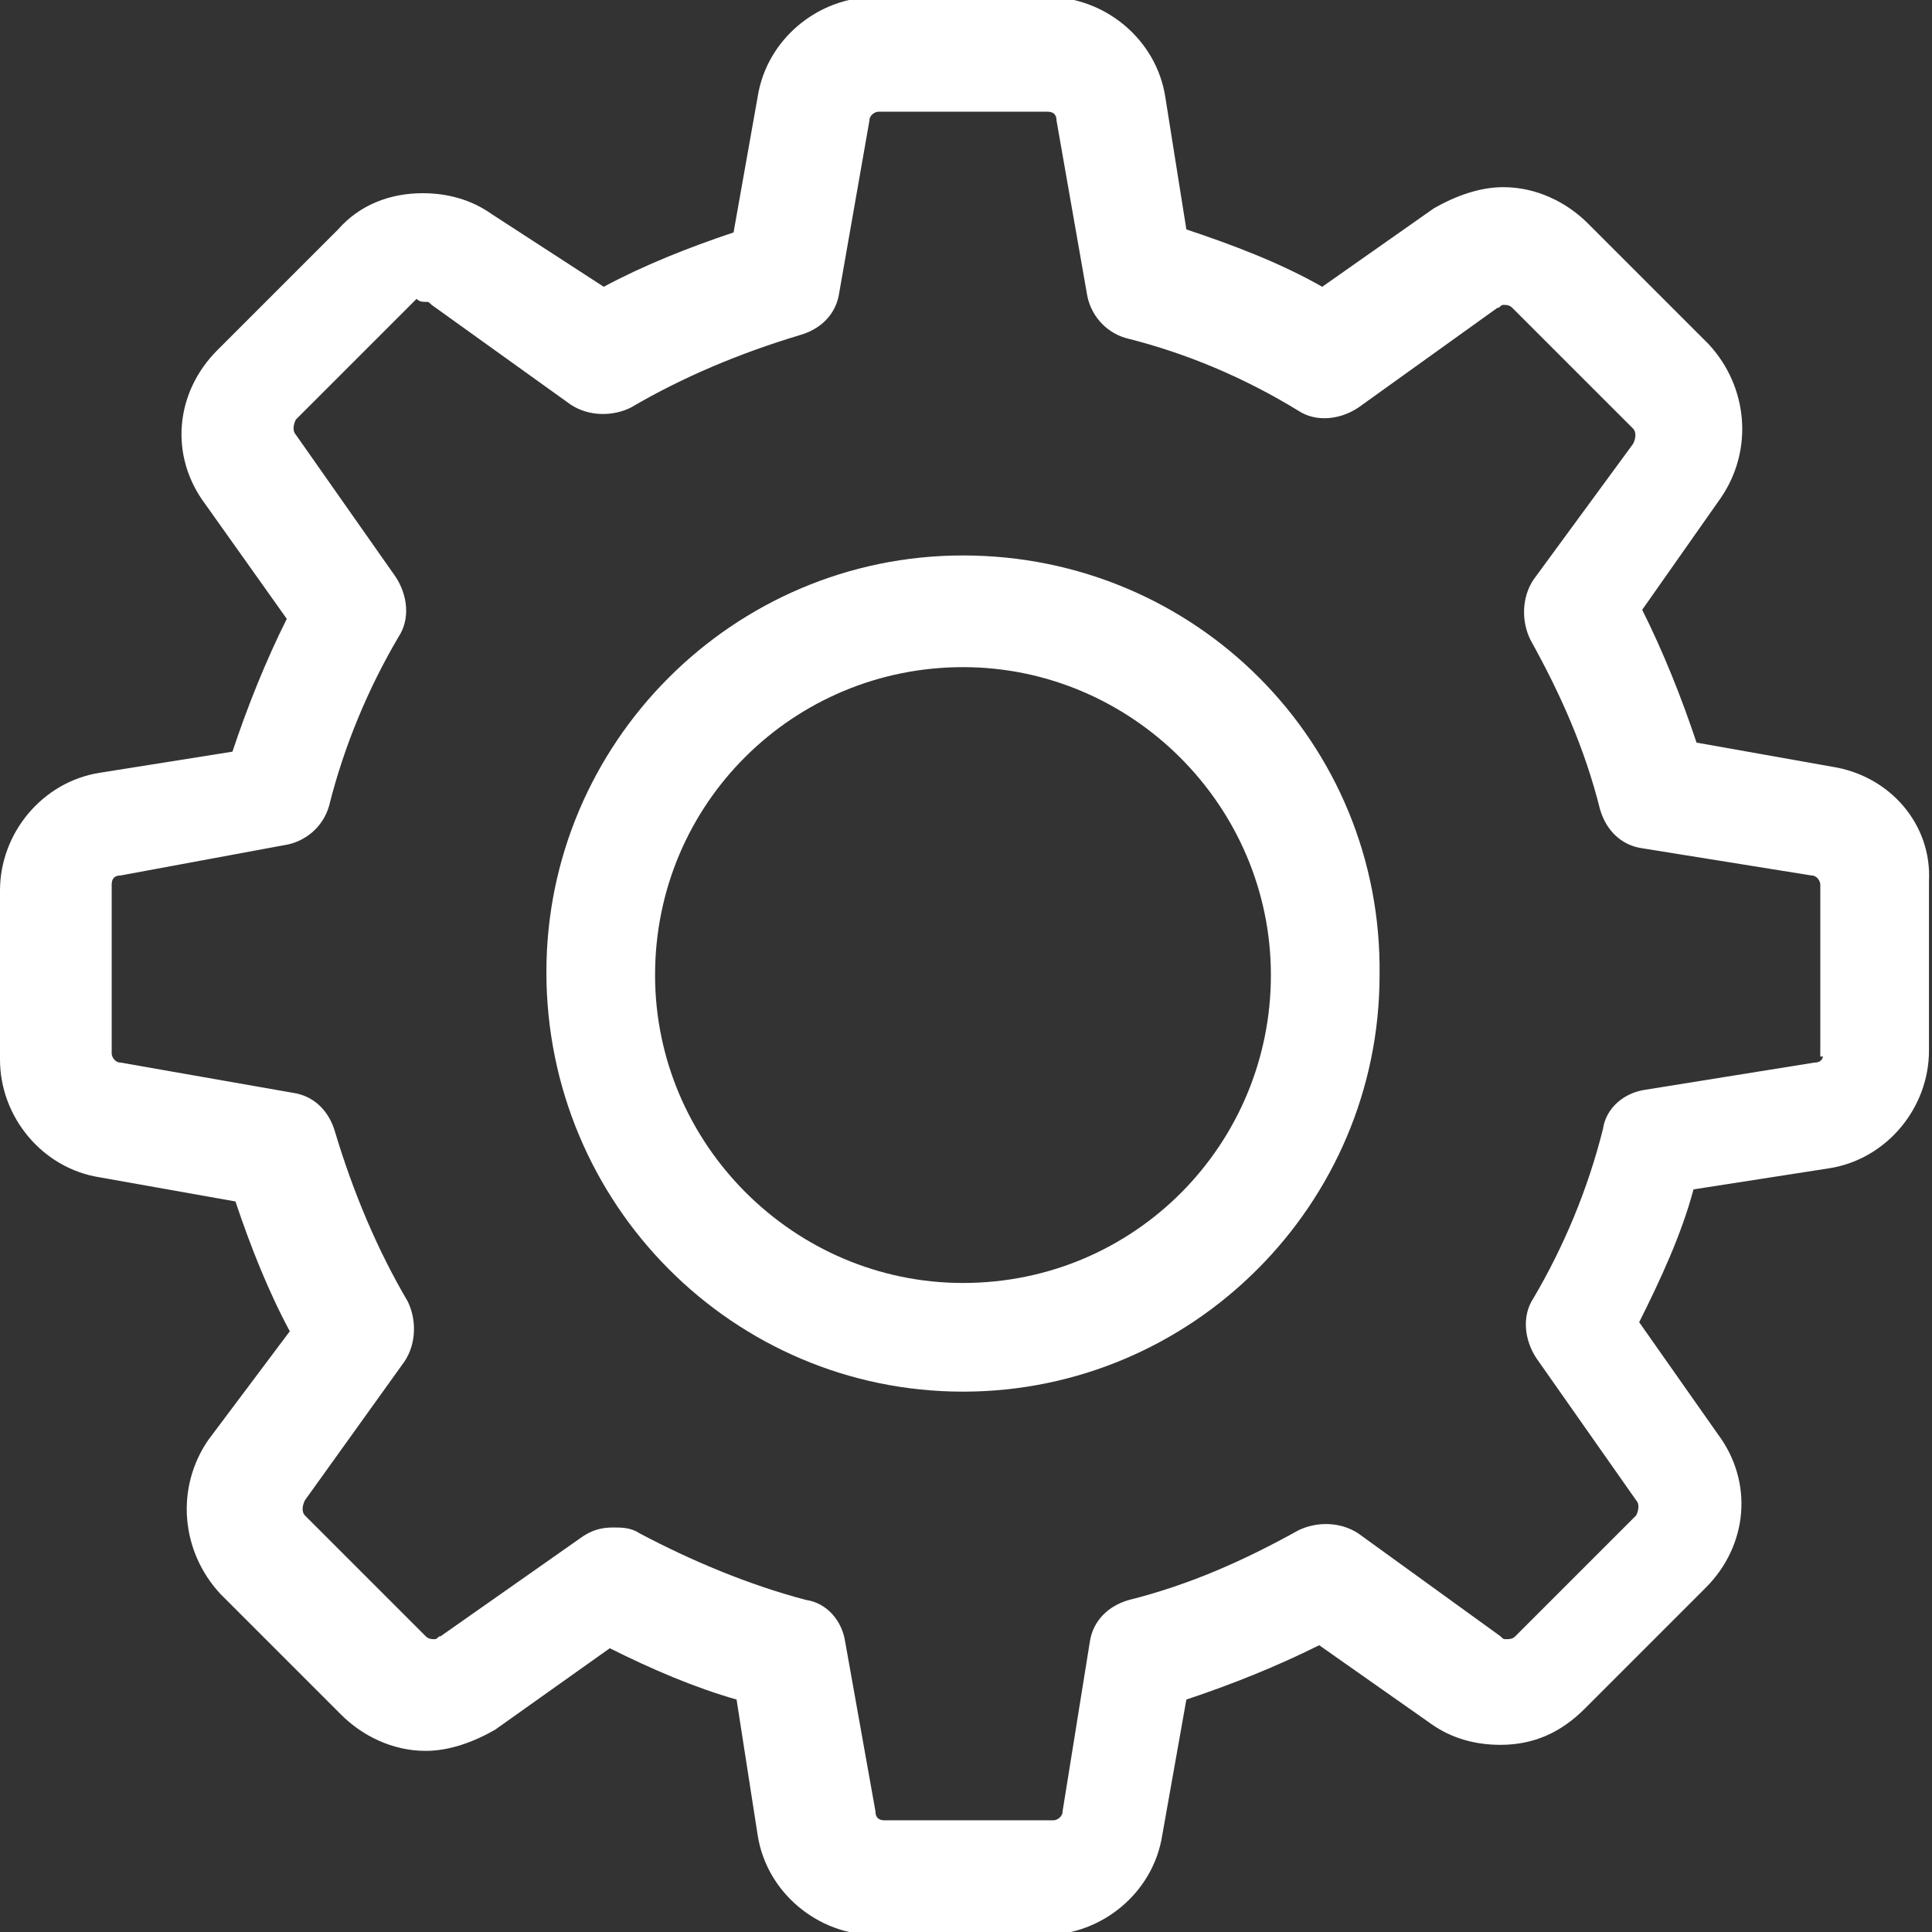 <?xml version="1.0" encoding="utf-8"?>
<!-- Generator: Adobe Illustrator 22.1.0, SVG Export Plug-In . SVG Version: 6.00 Build 0)  -->
<svg version="1.1" id="Layer_1" xmlns="http://www.w3.org/2000/svg" xmlns:xlink="http://www.w3.org/1999/xlink" x="0px" y="0px"
	 viewBox="0 0 64 64" style="enable-background:new 0 0 64 64;" xml:space="preserve">
<rect x="0" y="0" width="64" height="64" fill="#333333" stroke="none"/>
<style type="text/css">
	.st0{fill:#FFFFFF;}
</style>
<g>
	<path class="st0" d="M31.9,18.4c-7.6,0-13.8,6.2-13.8,13.8c0,7.7,6.2,13.9,13.8,13.9s13.8-6.2,13.8-13.8
		C45.8,24.6,39.6,18.4,31.9,18.4z M31.9,42.5c-5.6,0-10.2-4.6-10.2-10.2c0-5.7,4.6-10.2,10.2-10.2s10.2,4.6,10.2,10.2
		S37.6,42.5,31.9,42.5z"/>
	<path class="st0" d="M60.7,25.4l-4.5-0.8c-0.5-1.5-1.1-3-1.8-4.4l2.6-3.7c1.1-1.6,0.9-3.7-0.4-5.1l-4-4c-0.7-0.7-1.7-1.2-2.8-1.2
		c-0.8,0-1.6,0.3-2.3,0.7l-3.7,2.6c-1.4-0.8-3-1.4-4.5-1.9l-0.7-4.4c-0.3-1.9-2-3.3-3.9-3.3H29c-1.9,0-3.6,1.4-3.9,3.3l-0.8,4.5
		c-1.5,0.5-3,1.1-4.3,1.8l-3.7-2.4c-0.7-0.5-1.5-0.7-2.3-0.7c-1.1,0-2.1,0.4-2.8,1.2l-4,4c-1.4,1.4-1.6,3.5-0.4,5.1l2.7,3.8
		c-0.7,1.4-1.3,2.9-1.8,4.4l-4.4,0.7c-1.9,0.3-3.3,2-3.3,3.9v5.6C0,37,1.4,38.7,3.3,39l4.5,0.8c0.5,1.5,1.1,3,1.8,4.3l-2.7,3.6
		c-1.1,1.6-0.9,3.7,0.4,5.1l4,4c0.7,0.7,1.7,1.2,2.8,1.2c0.8,0,1.6-0.3,2.3-0.7l3.8-2.7c1.4,0.7,2.8,1.3,4.2,1.7l0.7,4.5
		c0.3,1.9,2,3.3,3.9,3.3h5.6c1.9,0,3.6-1.4,3.9-3.3l0.8-4.5c1.5-0.5,3-1.1,4.4-1.8l3.7,2.6c0.7,0.5,1.5,0.7,2.3,0.7
		c1.1,0,2-0.4,2.8-1.2l4-4c1.4-1.4,1.6-3.5,0.4-5.1l-2.6-3.7c0.7-1.4,1.4-2.9,1.8-4.4l4.5-0.7c1.9-0.3,3.3-2,3.3-3.9v-5.6
		C64,27.3,62.6,25.7,60.7,25.4z M60.4,34.9L60.4,34.9c0,0.2-0.1,0.3-0.3,0.3l-5.6,0.9c-0.7,0.1-1.3,0.6-1.4,1.3
		c-0.5,2-1.3,3.9-2.3,5.6c-0.4,0.6-0.3,1.4,0.1,2l3.3,4.7c0.1,0.1,0.1,0.3,0,0.5l-4,4c-0.1,0.1-0.2,0.1-0.3,0.1s-0.1,0-0.2-0.1
		L45,50.8c-0.6-0.4-1.4-0.4-2-0.1c-1.8,1-3.6,1.8-5.6,2.3c-0.7,0.2-1.2,0.7-1.3,1.4L35.2,60c0,0.2-0.2,0.3-0.3,0.3h-5.6
		c-0.2,0-0.3-0.1-0.3-0.3L28,54.4c-0.1-0.7-0.6-1.3-1.3-1.4c-1.9-0.5-3.8-1.3-5.5-2.2c-0.3-0.2-0.6-0.2-0.9-0.2
		c-0.4,0-0.7,0.1-1,0.3l-4.7,3.3c-0.1,0-0.1,0.1-0.2,0.1c-0.1,0-0.2,0-0.3-0.1l-4-4c-0.1-0.1-0.1-0.3,0-0.5l3.3-4.6
		c0.4-0.6,0.4-1.4,0.1-2c-1-1.7-1.8-3.6-2.4-5.6c-0.2-0.7-0.7-1.2-1.4-1.3l-5.7-1c-0.2,0-0.3-0.2-0.3-0.3v-5.6
		c0-0.2,0.1-0.3,0.3-0.3l5.4-1c0.7-0.1,1.3-0.6,1.5-1.3c0.5-2,1.3-3.9,2.3-5.6c0.4-0.6,0.3-1.4-0.1-2l-3.3-4.7
		c-0.1-0.1-0.1-0.3,0-0.5l4-4C13.9,10,14,10,14.1,10s0.1,0,0.2,0.1l4.6,3.3c0.6,0.4,1.4,0.4,2,0.1c1.7-1,3.6-1.8,5.6-2.4
		c0.7-0.2,1.2-0.7,1.3-1.4l1-5.7c0-0.2,0.2-0.3,0.3-0.3h5.6c0.2,0,0.3,0.1,0.3,0.3L36,9.7c0.1,0.7,0.6,1.3,1.3,1.5
		c2,0.5,3.9,1.3,5.7,2.4c0.6,0.4,1.4,0.3,2-0.1l4.6-3.3c0.1,0,0.1-0.1,0.2-0.1c0.1,0,0.2,0,0.3,0.1l4,4c0.1,0.1,0.1,0.3,0,0.5
		l-3.3,4.5c-0.4,0.6-0.4,1.4-0.1,2c1,1.8,1.8,3.6,2.3,5.6c0.2,0.7,0.7,1.2,1.4,1.3l5.6,0.9c0.2,0,0.3,0.2,0.3,0.3v5.7H60.4z"/>
</g>
</svg>
